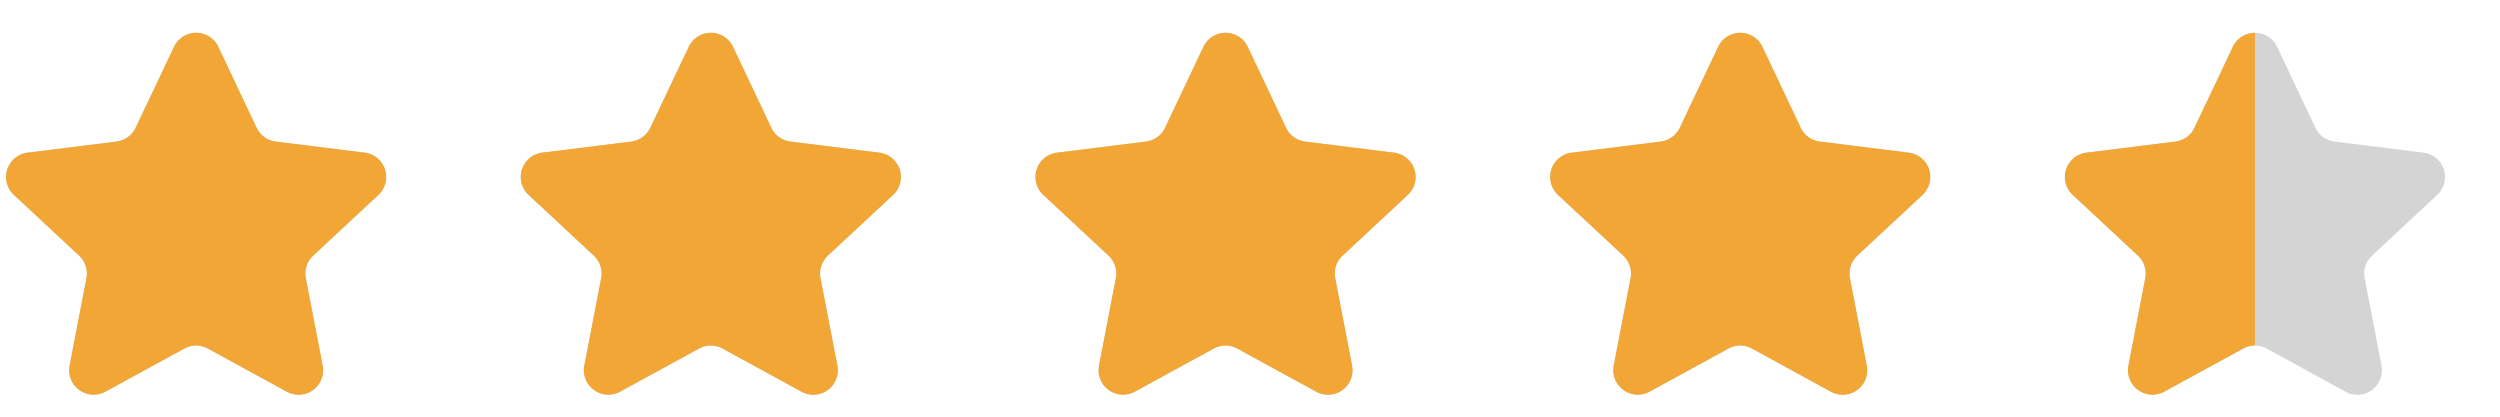 <svg xmlns="http://www.w3.org/2000/svg" xmlns:xlink="http://www.w3.org/1999/xlink" width="102" height="17" viewBox="0 0 102 17">
  <defs>
    <clipPath id="clip-path">
      <rect width="102" height="17" fill="none"/>
    </clipPath>
    <clipPath id="clip-path-2">
      <rect width="92" height="17" fill="none"/>
    </clipPath>
  </defs>
  <g id="testimonial-star-icon" transform="translate(-290 -5734)">
    <g id="Repeat_Grid_11" data-name="Repeat Grid 11" transform="translate(290 5734)" clip-path="url(#clip-path)">
      <g transform="translate(-308 -4276)">
        <path id="Polygon_2" data-name="Polygon 2" d="M8.1,1.911a1,1,0,0,1,1.808,0l1.561,3.3a1,1,0,0,0,.78.565l3.631.453a1,1,0,0,1,.558,1.724l-2.66,2.477a1,1,0,0,0-.3.921l.687,3.564A1,1,0,0,1,12.7,15.981L9.48,14.221a1,1,0,0,0-.959,0L5.3,15.981A1,1,0,0,1,3.84,14.914l.687-3.564a1,1,0,0,0-.3-.921L1.566,7.952a1,1,0,0,1,.558-1.724l3.631-.453a1,1,0,0,0,.78-.565Z" transform="translate(307 4276)" fill="#d4d4d4"/>
      </g>
      <g transform="translate(-287 -4276)">
        <path id="Polygon_2-2" data-name="Polygon 2" d="M8.1,1.911a1,1,0,0,1,1.808,0l1.561,3.3a1,1,0,0,0,.78.565l3.631.453a1,1,0,0,1,.558,1.724l-2.66,2.477a1,1,0,0,0-.3.921l.687,3.564A1,1,0,0,1,12.7,15.981L9.48,14.221a1,1,0,0,0-.959,0L5.3,15.981A1,1,0,0,1,3.84,14.914l.687-3.564a1,1,0,0,0-.3-.921L1.566,7.952a1,1,0,0,1,.558-1.724l3.631-.453a1,1,0,0,0,.78-.565Z" transform="translate(307 4276)" fill="#d4d4d4"/>
      </g>
      <g transform="translate(-266 -4276)">
        <path id="Polygon_2-3" data-name="Polygon 2" d="M8.1,1.911a1,1,0,0,1,1.808,0l1.561,3.3a1,1,0,0,0,.78.565l3.631.453a1,1,0,0,1,.558,1.724l-2.66,2.477a1,1,0,0,0-.3.921l.687,3.564A1,1,0,0,1,12.7,15.981L9.48,14.221a1,1,0,0,0-.959,0L5.3,15.981A1,1,0,0,1,3.84,14.914l.687-3.564a1,1,0,0,0-.3-.921L1.566,7.952a1,1,0,0,1,.558-1.724l3.631-.453a1,1,0,0,0,.78-.565Z" transform="translate(307 4276)" fill="#d4d4d4"/>
      </g>
      <g transform="translate(-245 -4276)">
        <path id="Polygon_2-4" data-name="Polygon 2" d="M8.1,1.911a1,1,0,0,1,1.808,0l1.561,3.3a1,1,0,0,0,.78.565l3.631.453a1,1,0,0,1,.558,1.724l-2.66,2.477a1,1,0,0,0-.3.921l.687,3.564A1,1,0,0,1,12.7,15.981L9.48,14.221a1,1,0,0,0-.959,0L5.3,15.981A1,1,0,0,1,3.84,14.914l.687-3.564a1,1,0,0,0-.3-.921L1.566,7.952a1,1,0,0,1,.558-1.724l3.631-.453a1,1,0,0,0,.78-.565Z" transform="translate(307 4276)" fill="#d4d4d4"/>
      </g>
      <g transform="translate(-224 -4276)">
        <path id="Polygon_2-5" data-name="Polygon 2" d="M8.1,1.911a1,1,0,0,1,1.808,0l1.561,3.3a1,1,0,0,0,.78.565l3.631.453a1,1,0,0,1,.558,1.724l-2.66,2.477a1,1,0,0,0-.3.921l.687,3.564A1,1,0,0,1,12.7,15.981L9.48,14.221a1,1,0,0,0-.959,0L5.3,15.981A1,1,0,0,1,3.84,14.914l.687-3.564a1,1,0,0,0-.3-.921L1.566,7.952a1,1,0,0,1,.558-1.724l3.631-.453a1,1,0,0,0,.78-.565Z" transform="translate(307 4276)" fill="#d4d4d4"/>
      </g>
    </g>
    <g id="Repeat_Grid_12" data-name="Repeat Grid 12" transform="translate(290 5734)" clip-path="url(#clip-path-2)">
      <g transform="translate(-308 -4276)">
        <path id="Polygon_2-6" data-name="Polygon 2" d="M8.1,1.911a1,1,0,0,1,1.808,0l1.561,3.3a1,1,0,0,0,.78.565l3.631.453a1,1,0,0,1,.558,1.724l-2.66,2.477a1,1,0,0,0-.3.921l.687,3.564A1,1,0,0,1,12.7,15.981L9.48,14.221a1,1,0,0,0-.959,0L5.3,15.981A1,1,0,0,1,3.84,14.914l.687-3.564a1,1,0,0,0-.3-.921L1.566,7.952a1,1,0,0,1,.558-1.724l3.631-.453a1,1,0,0,0,.78-.565Z" transform="translate(307 4276)" fill="#f1a635"/>
      </g>
      <g transform="translate(-287 -4276)">
        <path id="Polygon_2-7" data-name="Polygon 2" d="M8.1,1.911a1,1,0,0,1,1.808,0l1.561,3.3a1,1,0,0,0,.78.565l3.631.453a1,1,0,0,1,.558,1.724l-2.66,2.477a1,1,0,0,0-.3.921l.687,3.564A1,1,0,0,1,12.7,15.981L9.48,14.221a1,1,0,0,0-.959,0L5.3,15.981A1,1,0,0,1,3.84,14.914l.687-3.564a1,1,0,0,0-.3-.921L1.566,7.952a1,1,0,0,1,.558-1.724l3.631-.453a1,1,0,0,0,.78-.565Z" transform="translate(307 4276)" fill="#f1a635"/>
      </g>
      <g transform="translate(-266 -4276)">
        <path id="Polygon_2-8" data-name="Polygon 2" d="M8.1,1.911a1,1,0,0,1,1.808,0l1.561,3.3a1,1,0,0,0,.78.565l3.631.453a1,1,0,0,1,.558,1.724l-2.66,2.477a1,1,0,0,0-.3.921l.687,3.564A1,1,0,0,1,12.7,15.981L9.48,14.221a1,1,0,0,0-.959,0L5.3,15.981A1,1,0,0,1,3.84,14.914l.687-3.564a1,1,0,0,0-.3-.921L1.566,7.952a1,1,0,0,1,.558-1.724l3.631-.453a1,1,0,0,0,.78-.565Z" transform="translate(307 4276)" fill="#f1a635"/>
      </g>
      <g transform="translate(-245 -4276)">
        <path id="Polygon_2-9" data-name="Polygon 2" d="M8.1,1.911a1,1,0,0,1,1.808,0l1.561,3.3a1,1,0,0,0,.78.565l3.631.453a1,1,0,0,1,.558,1.724l-2.66,2.477a1,1,0,0,0-.3.921l.687,3.564A1,1,0,0,1,12.7,15.981L9.48,14.221a1,1,0,0,0-.959,0L5.3,15.981A1,1,0,0,1,3.84,14.914l.687-3.564a1,1,0,0,0-.3-.921L1.566,7.952a1,1,0,0,1,.558-1.724l3.631-.453a1,1,0,0,0,.78-.565Z" transform="translate(307 4276)" fill="#f1a635"/>
      </g>
      <g transform="translate(-224 -4276)">
        <path id="Polygon_2-10" data-name="Polygon 2" d="M8.1,1.911a1,1,0,0,1,1.808,0l1.561,3.3a1,1,0,0,0,.78.565l3.631.453a1,1,0,0,1,.558,1.724l-2.66,2.477a1,1,0,0,0-.3.921l.687,3.564A1,1,0,0,1,12.7,15.981L9.48,14.221a1,1,0,0,0-.959,0L5.3,15.981A1,1,0,0,1,3.84,14.914l.687-3.564a1,1,0,0,0-.3-.921L1.566,7.952a1,1,0,0,1,.558-1.724l3.631-.453a1,1,0,0,0,.78-.565Z" transform="translate(307 4276)" fill="#f1a635"/>
      </g>
    </g>
  </g>
</svg>
